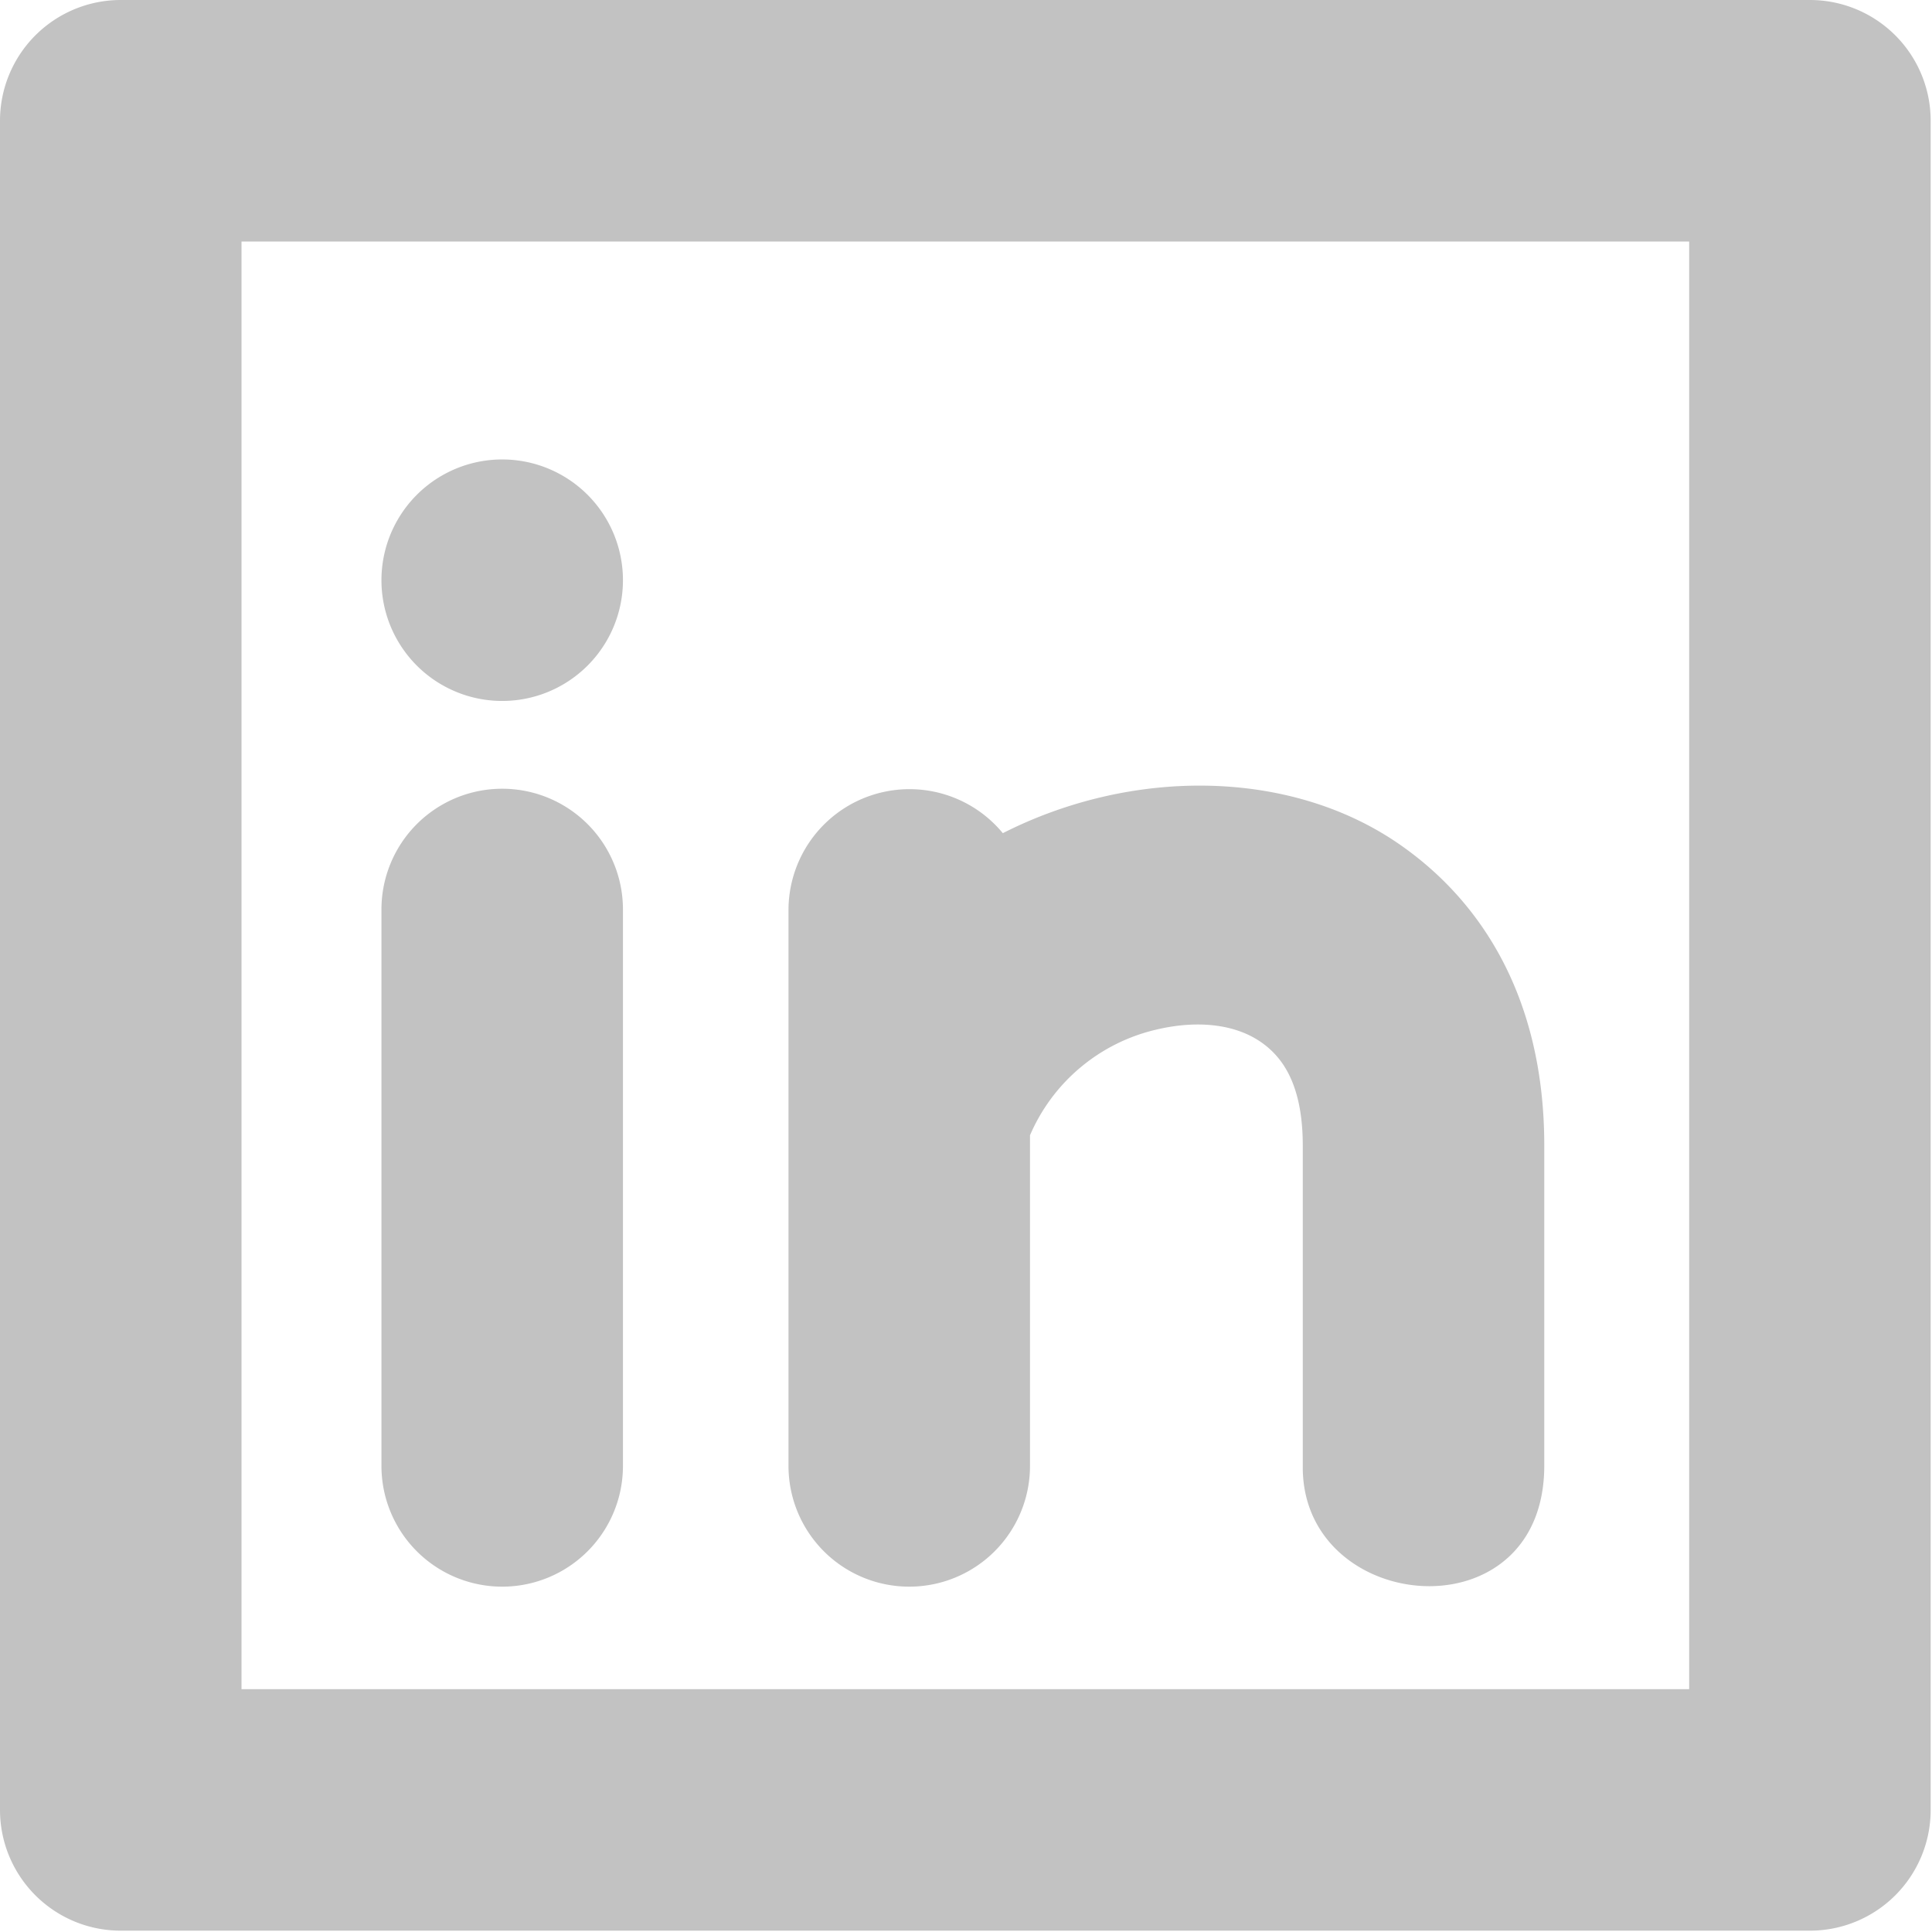 <svg width="16" height="16" viewBox="0 0 16 16" fill="none" xmlns="http://www.w3.org/2000/svg"><path fill-rule="evenodd" clip-rule="evenodd" d="M15.989 1a1 1 0 0 0-1-1H1a1 1 0 0 0-1 1v13.989a1 1 0 0 0 1 1h13.989a1 1 0 0 0 1-1V1Zm-2 1v11.989H2V2h11.989ZM3.159 7.532v4.608a1 1 0 0 0 2 0V7.532a1 1 0 0 0-2 0ZM8.305 6.9a1.002 1.002 0 0 0-1.775.632v4.608a1 1 0 0 0 2 0V9.402a1.51 1.51 0 0 1 1.045-.875c.353-.084.733-.055.973.192.166.17.241.431.241.768v2.674c.005.629.543.98 1.059.975.48-.005.941-.317.941-.999v-2.65c0-1.225-.523-2.037-1.223-2.511-.899-.608-2.193-.618-3.261-.076ZM4.159 3.805a1 1 0 1 1 0 2 1 1 0 0 1 0-2Z" fill="#C2C2C2"/></svg>

